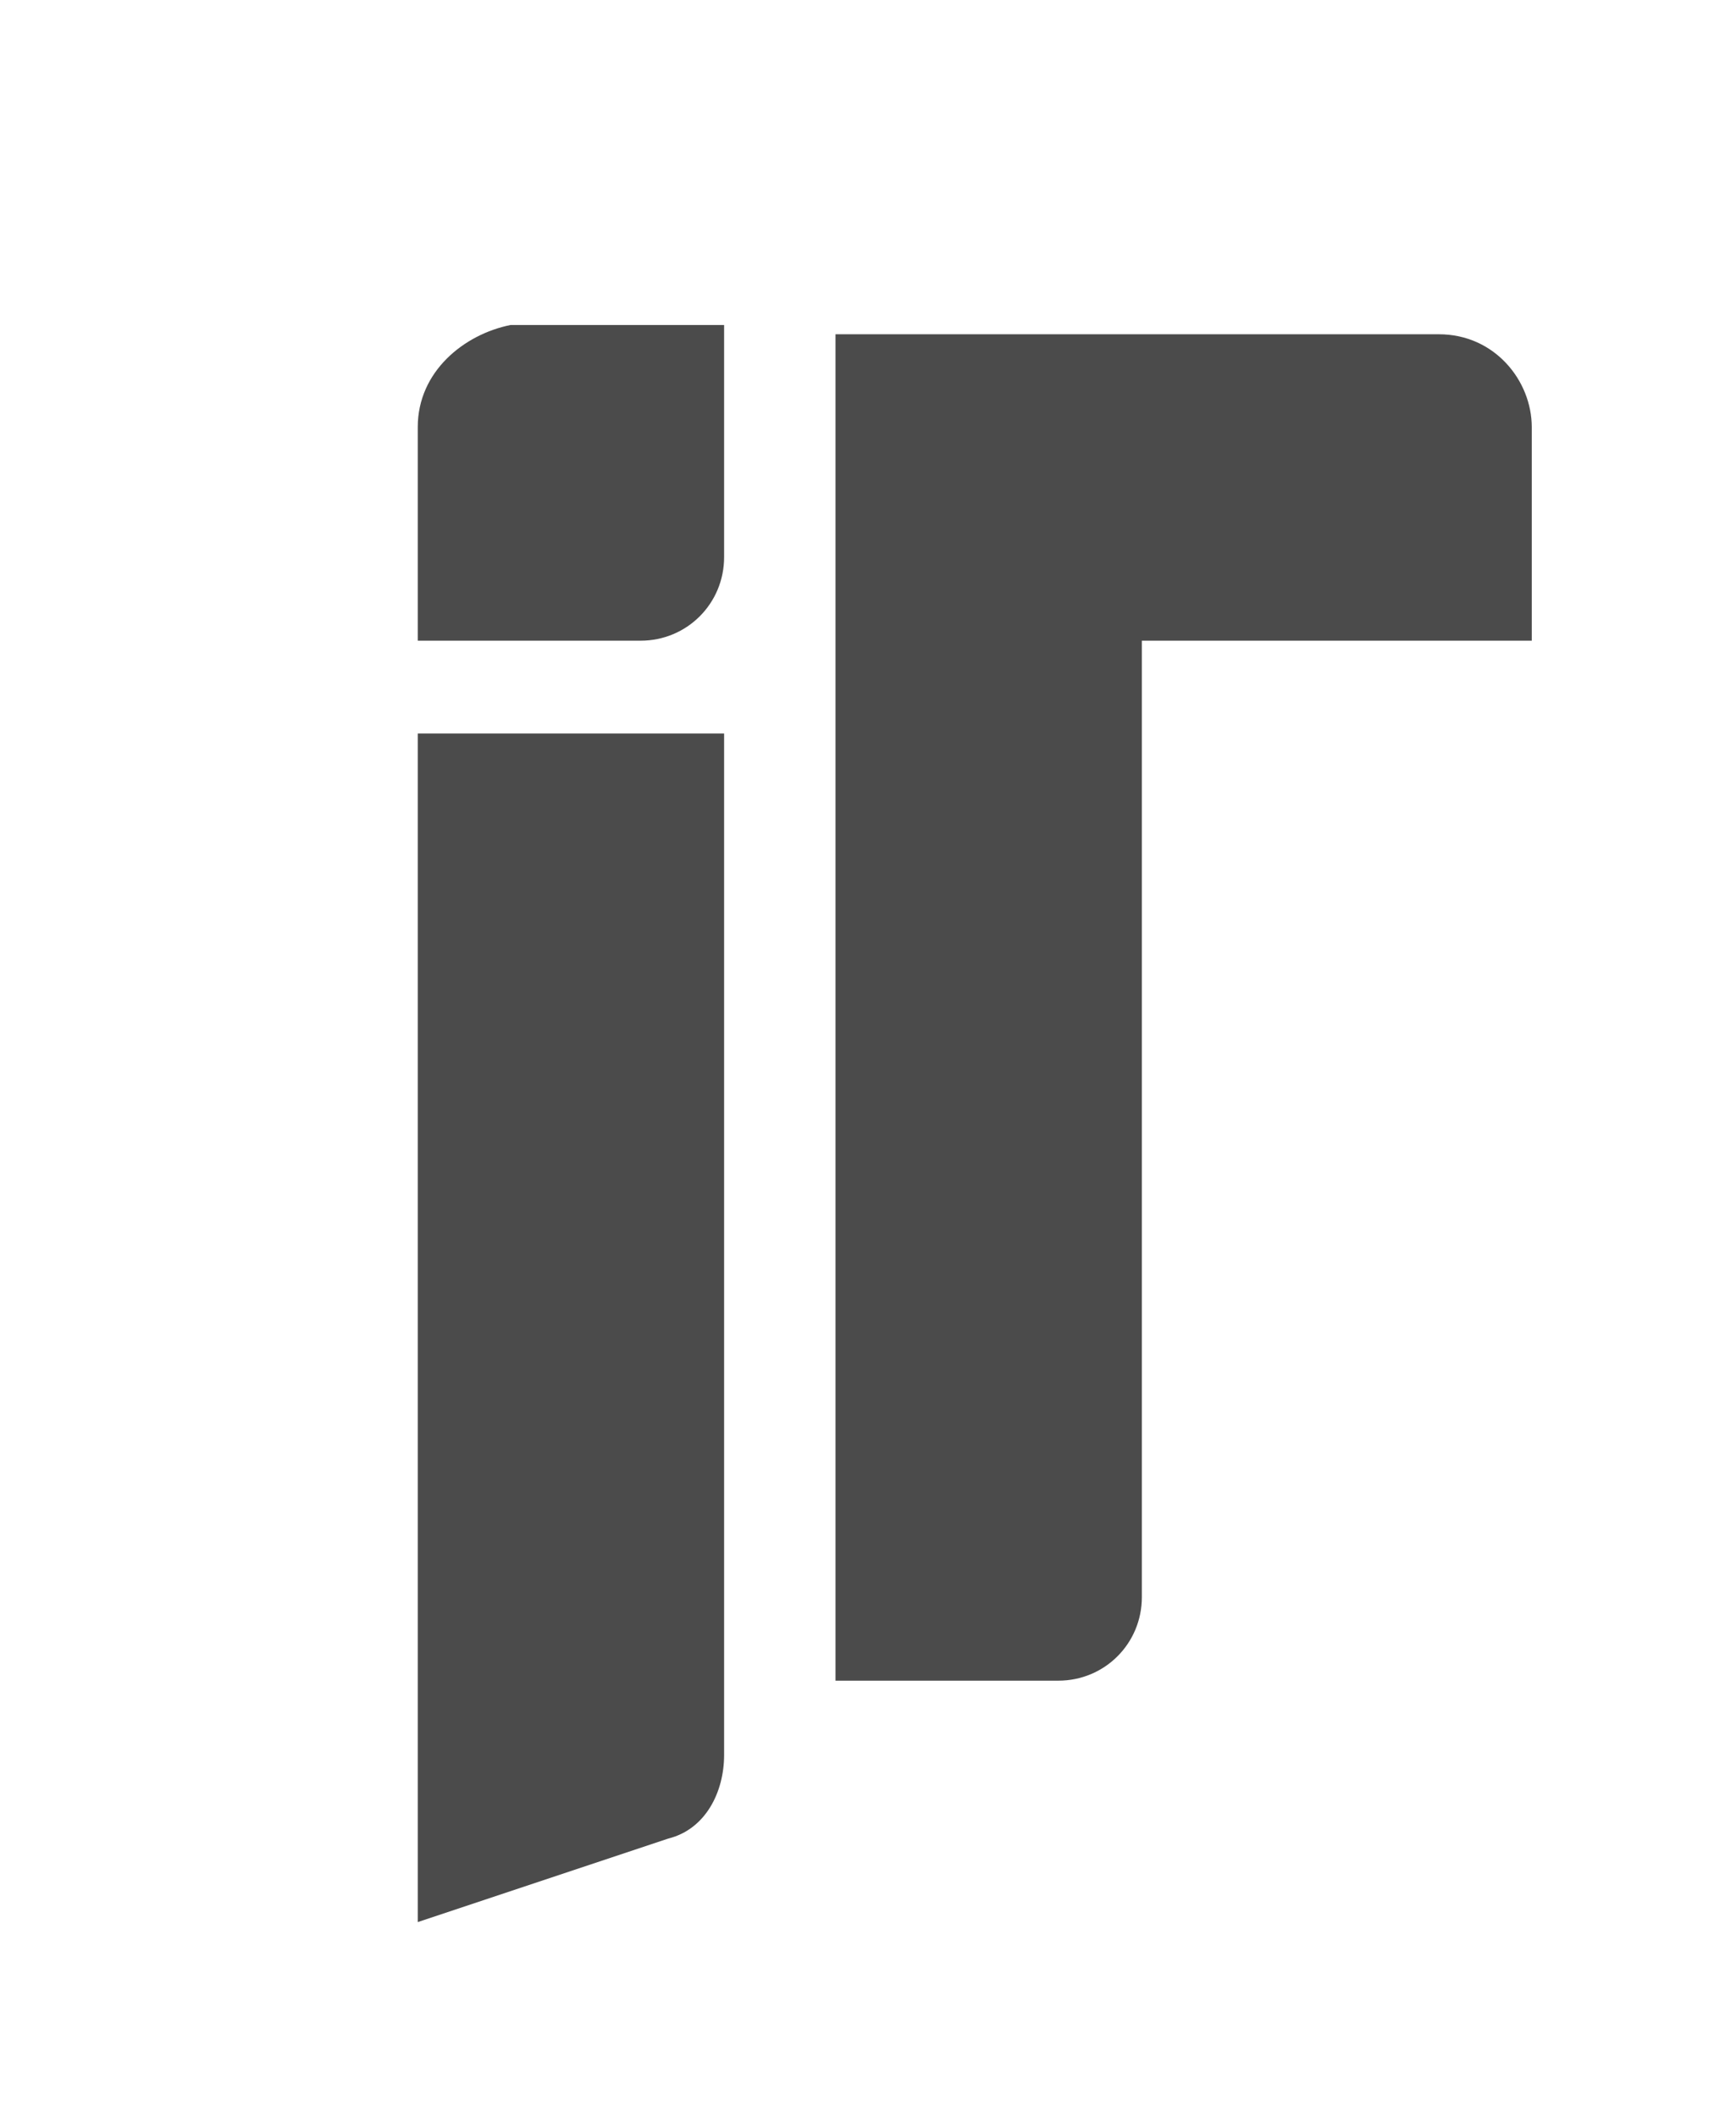 <?xml version="1.0" encoding="utf-8"?>
<!-- Generator: Adobe Illustrator 25.2.0, SVG Export Plug-In . SVG Version: 6.00 Build 0)  -->
<svg version="1.1" id="Layer_1" xmlns="http://www.w3.org/2000/svg" xmlns:xlink="http://www.w3.org/1999/xlink" x="0px" y="0px"
	 viewBox="0 0 18.7 22.8" style="enable-background:new 0 0 18.7 22.8;" xml:space="preserve">
<style type="text/css">
	.st0{fill:none;}
	.st1{fill:#4B4B4B;}
</style>
<g id="LogoName_1_">
</g>
<g>
	<g id="LogoPart3_1_">
		<path class="st1" d="M4.5,20.7l2.7-0.9c0.4-0.1,0.6-0.5,0.6-0.9V7.9H4.5V20.7z"/>
	</g>
	<g id="LogoPart2_1_">
		<path class="st1" d="M16.5,4.6c0-0.5-0.4-1-1-1h-3.3H9v3.3v11.2h2.4c0.5,0,0.9-0.4,0.9-0.9V6.9h4.2V4.6z"/>
	</g>
	<g id="LogoPart1_1_">
		<path class="st1" d="M4.5,4.6v2.3h2.4c0.5,0,0.9-0.4,0.9-0.9V3.5H5.5C5,3.6,4.5,4,4.5,4.6z"/>
	</g>
</g>
</svg>
